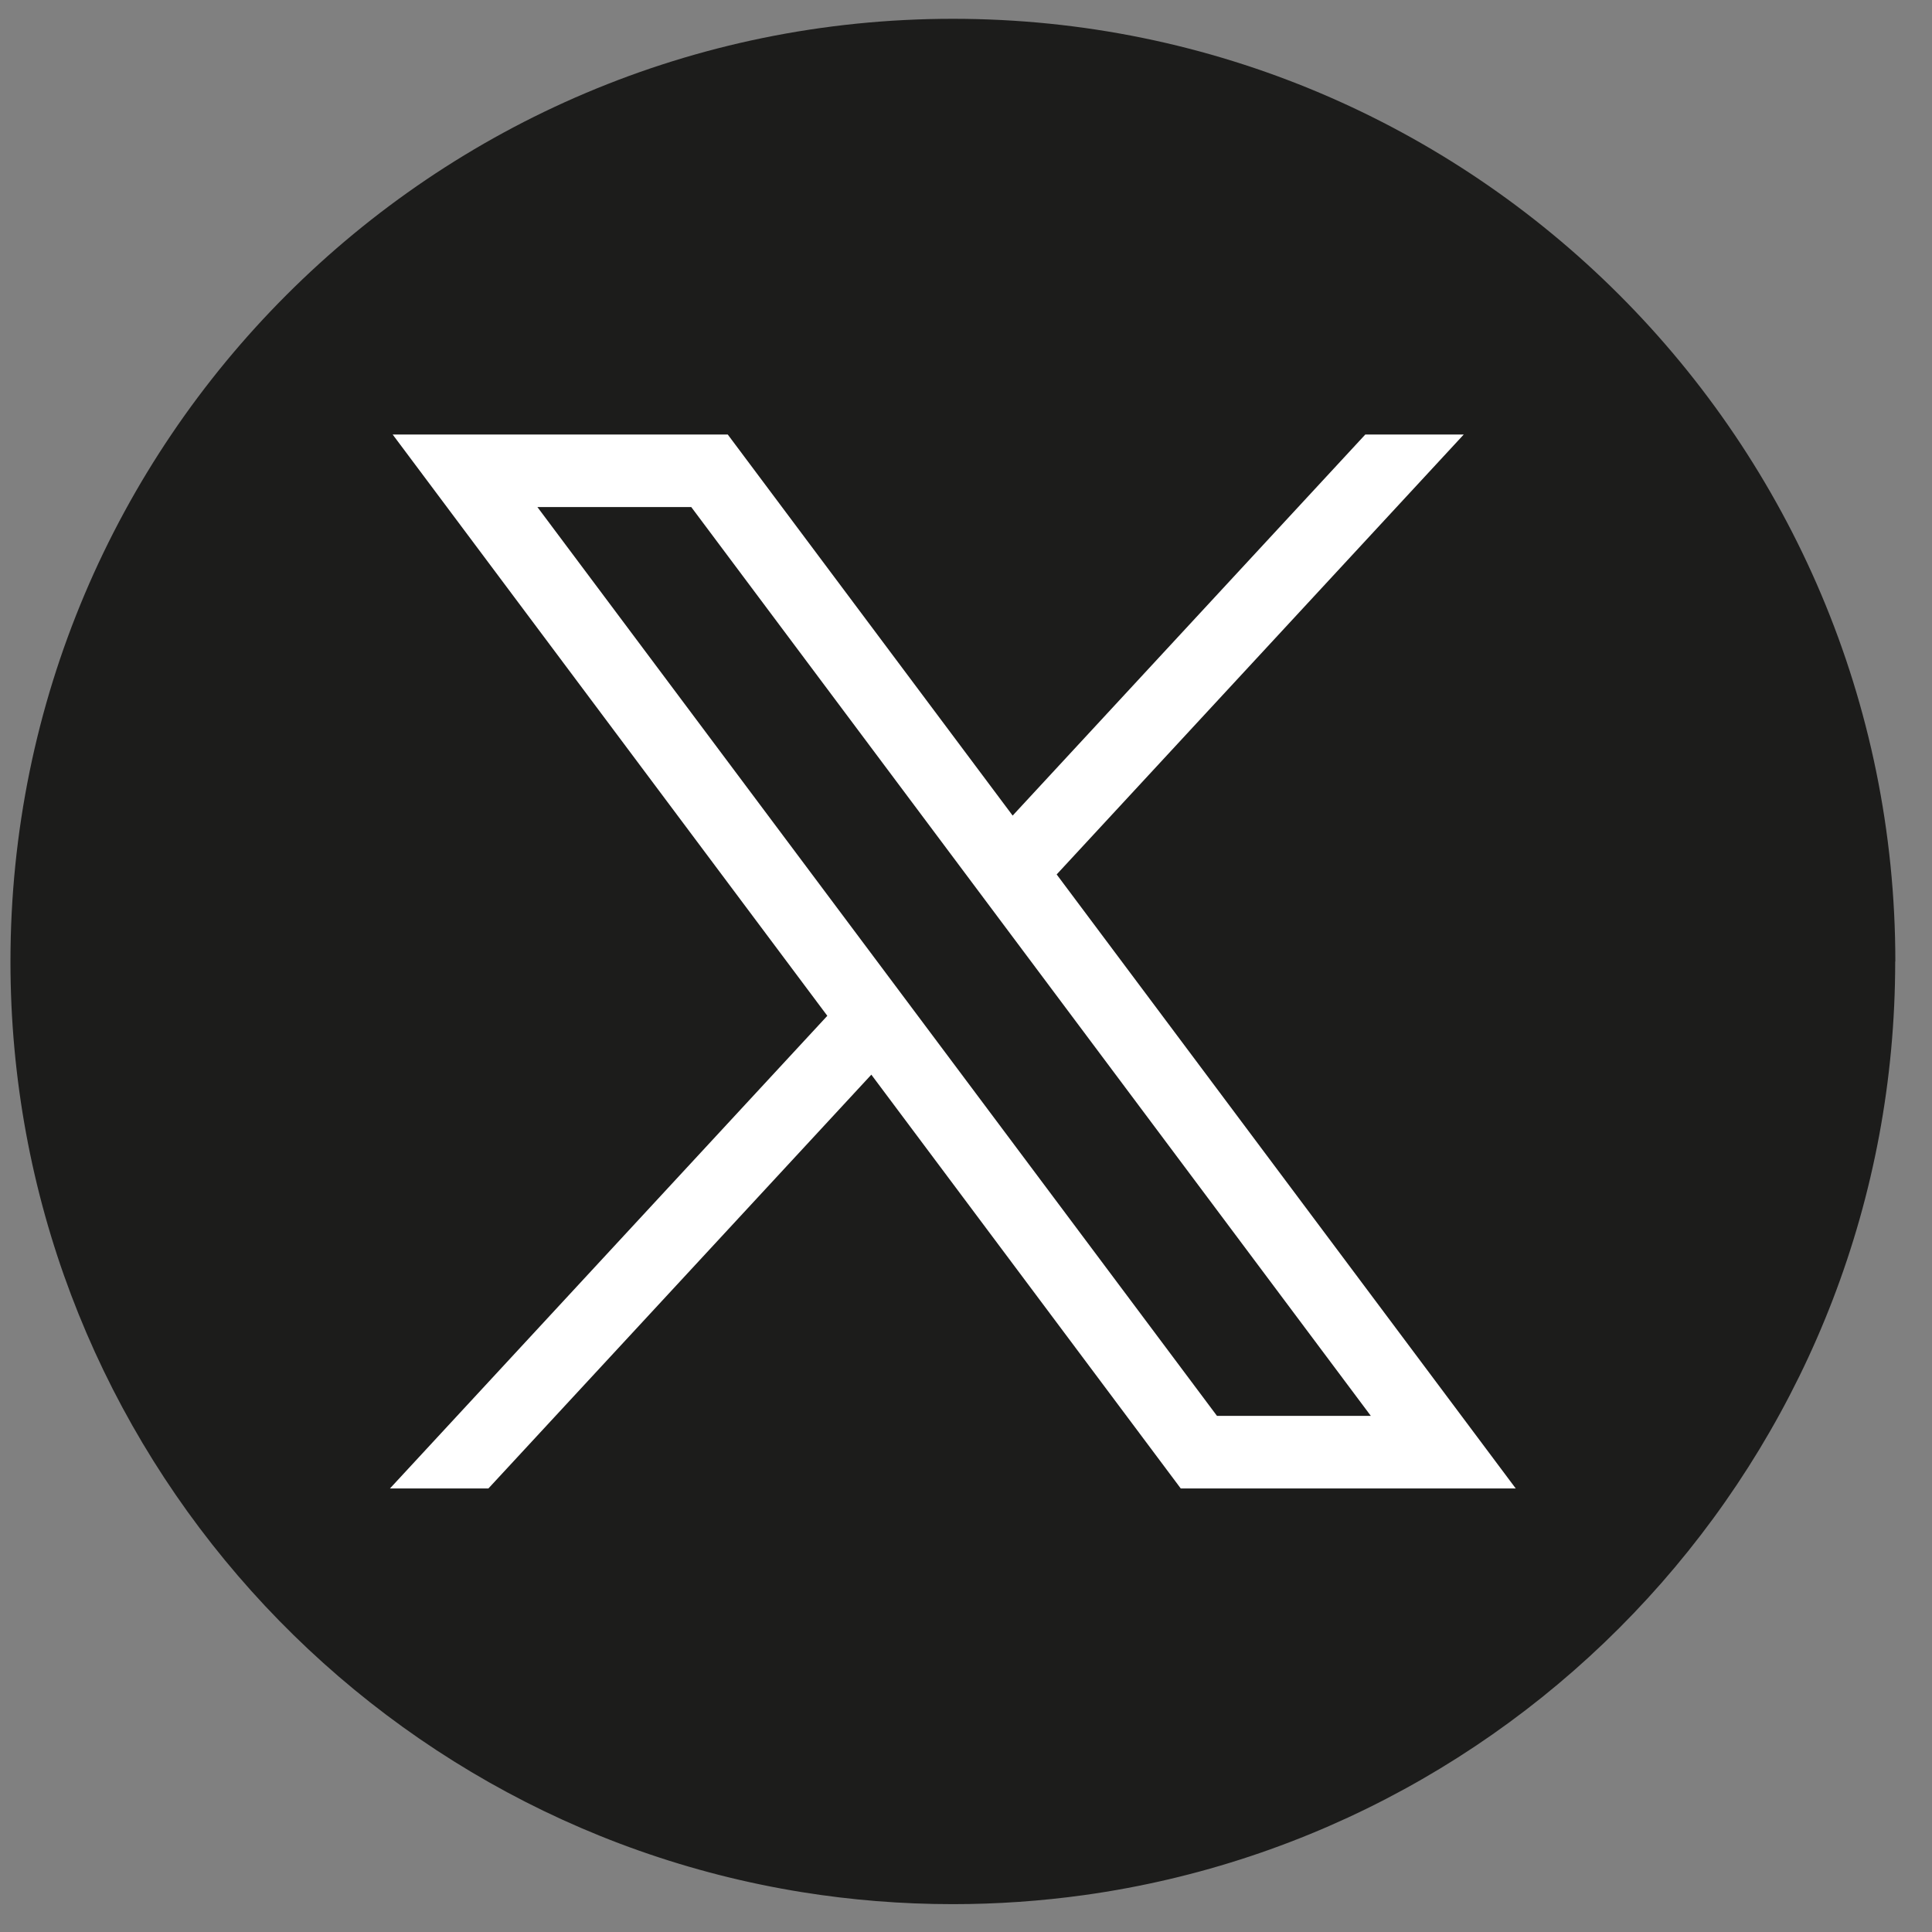 <svg width="41" height="41" viewBox="0 0 41 41" fill="none" xmlns="http://www.w3.org/2000/svg">
<rect x="0" y="0" width="41" height="41" fill="#808080" stroke="none"/>
<g id="Group">
<path id="Vector" d="M40.219 20.405C40.219 30.509 32.732 38.862 23.005 40.217C22.096 40.343 21.165 40.409 20.221 40.409C19.131 40.409 18.06 40.322 17.017 40.154C7.495 38.621 0.222 30.361 0.222 20.405C0.222 9.356 9.177 0.399 20.222 0.399C31.268 0.399 40.222 9.356 40.222 20.405H40.219Z" fill="#1C1C1B"/>
<g id="layer1">
<path id="path1009" d="M8.333 9.221L17.557 21.557L8.276 31.587H10.365L18.491 22.806L25.057 31.587H32.166L22.424 18.557L31.063 9.221H28.974L21.49 17.308L15.444 9.221H8.334H8.333ZM11.405 10.761H14.67L29.091 30.047H25.826L11.405 10.761Z" fill="white"/>
</g>
</g>
</svg>
